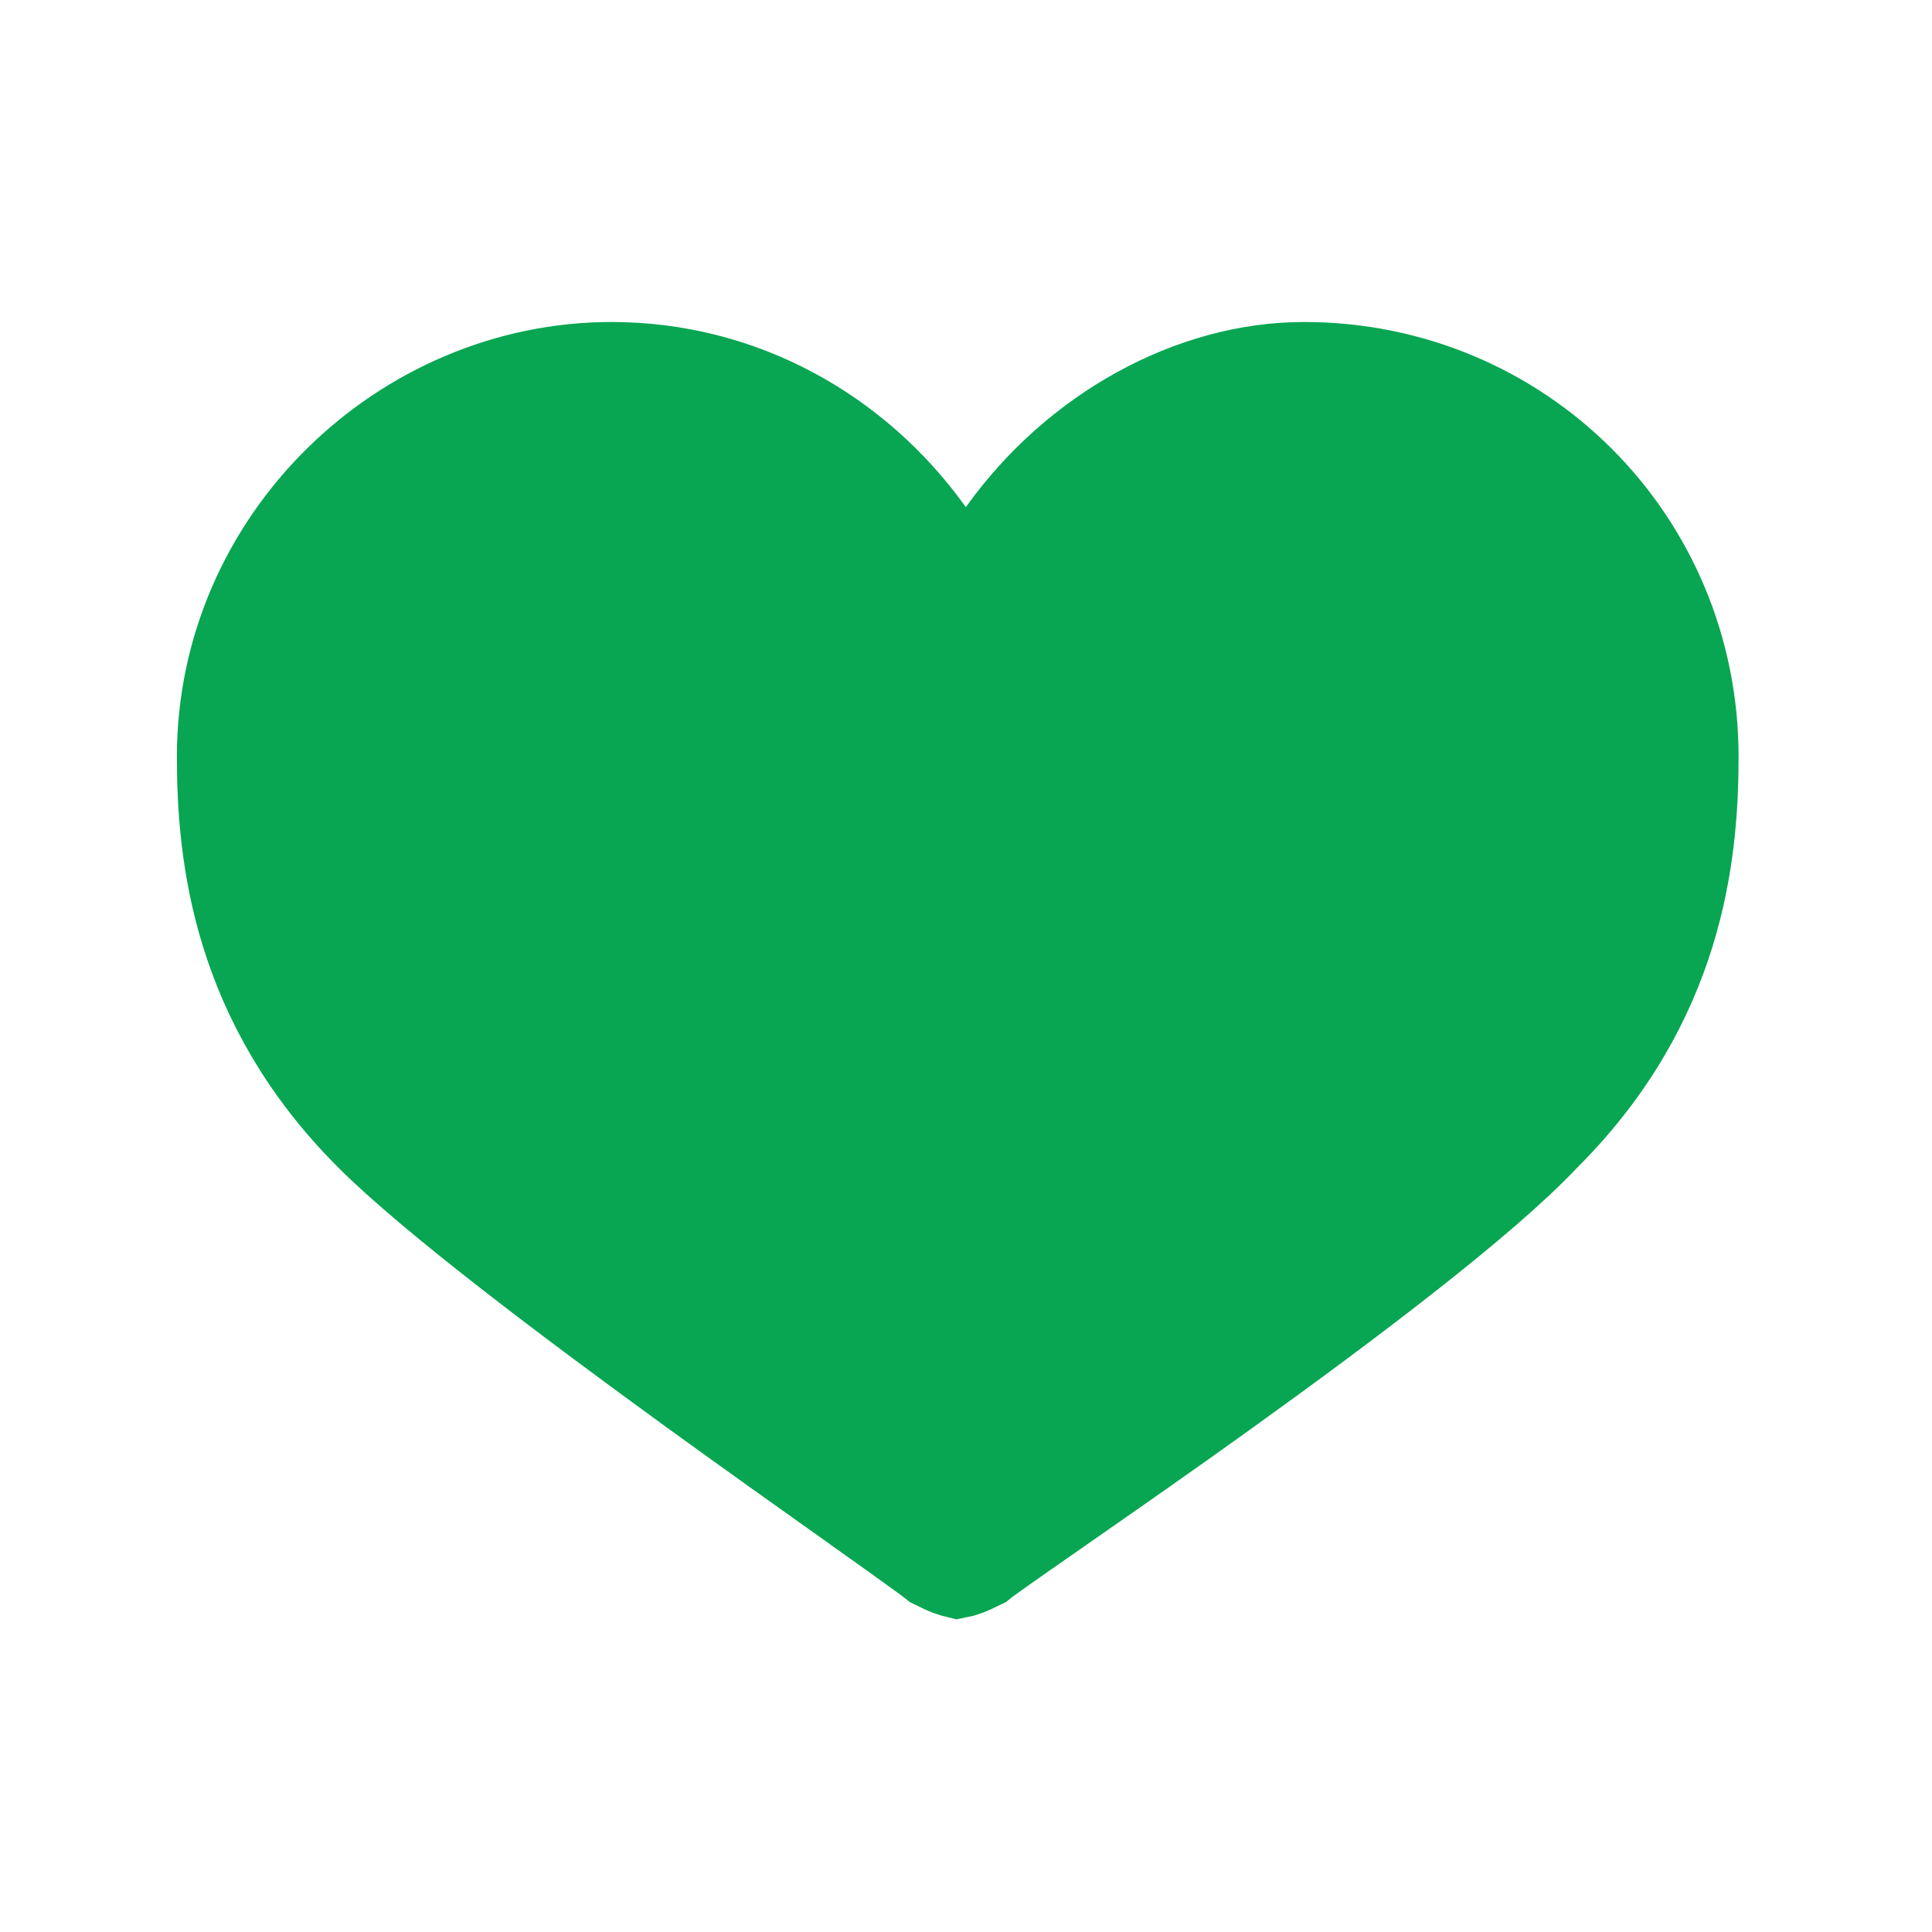<svg width="18" height="18" viewBox="0 0 18 18" fill="none" xmlns="http://www.w3.org/2000/svg">
<path d="M14.345 10.521L14.339 10.527L14.334 10.532C13.774 11.128 12.523 12.074 11.351 12.916C10.773 13.331 10.227 13.711 9.814 13.998L9.782 14.021C9.59 14.154 9.428 14.267 9.308 14.352C9.244 14.397 9.19 14.436 9.148 14.466L9.145 14.469C9.134 14.477 9.117 14.489 9.1 14.503C9.047 14.529 9.008 14.547 8.973 14.56C8.944 14.571 8.928 14.574 8.923 14.575C8.919 14.574 8.903 14.571 8.874 14.56C8.839 14.547 8.8 14.529 8.748 14.503C8.732 14.49 8.716 14.479 8.705 14.47L8.703 14.468C8.661 14.437 8.607 14.398 8.543 14.352C8.416 14.26 8.242 14.136 8.036 13.99L7.981 13.95C7.575 13.662 7.051 13.29 6.498 12.889C5.327 12.039 4.068 11.088 3.502 10.521C2.288 9.307 2.148 7.966 2.148 7.05C2.148 5.082 3.794 3.5 5.698 3.5C6.876 3.5 7.929 4.088 8.592 5.016L8.998 5.585L9.405 5.016C10.074 4.079 11.131 3.5 12.148 3.5C14.122 3.5 15.698 5.076 15.698 7.05C15.698 7.966 15.559 9.307 14.345 10.521Z" fill="#08A652" stroke="#08A652"/>
</svg>
